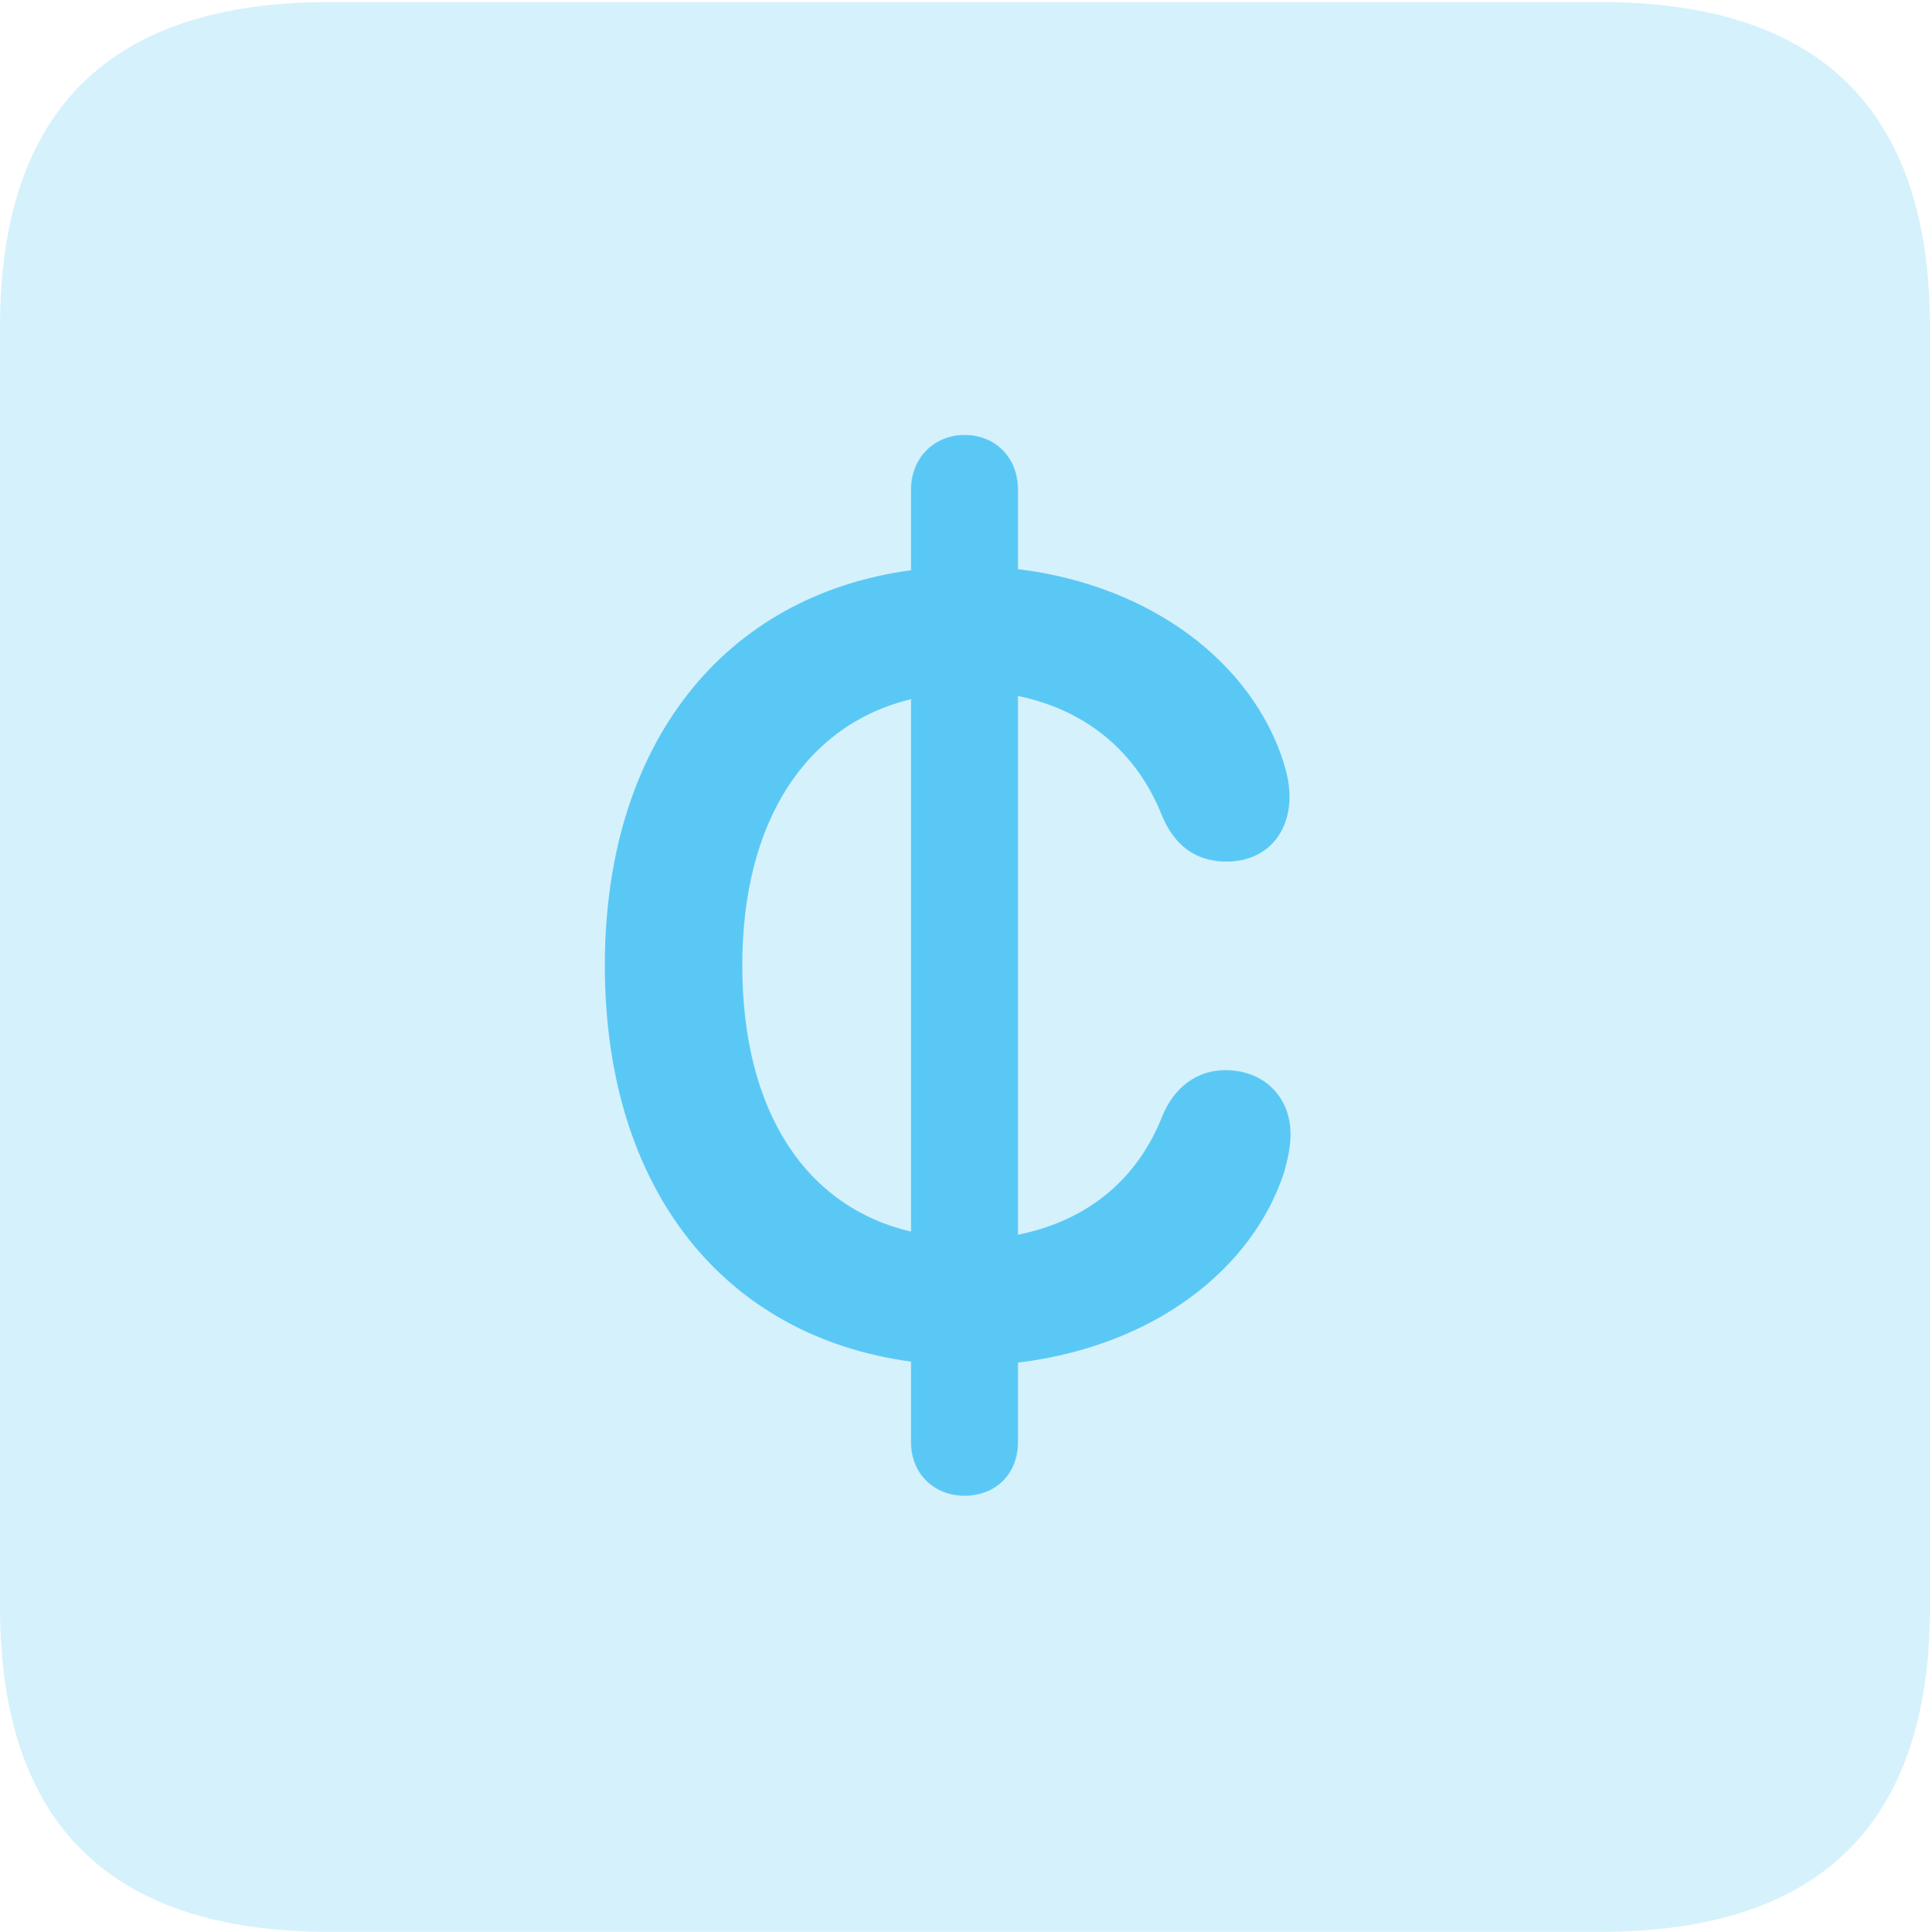 <?xml version="1.0" encoding="UTF-8"?>
<!--Generator: Apple Native CoreSVG 175.5-->
<!DOCTYPE svg
PUBLIC "-//W3C//DTD SVG 1.1//EN"
       "http://www.w3.org/Graphics/SVG/1.1/DTD/svg11.dtd">
<svg version="1.1" xmlns="http://www.w3.org/2000/svg" xmlns:xlink="http://www.w3.org/1999/xlink" width="22.473" height="22.498">
 <g>
  <rect height="22.498" opacity="0" width="22.473" x="0" y="0"/>
  <path d="M3.833 22.498L18.64 22.498C21.204 22.498 22.473 21.228 22.473 18.713L22.473 3.809C22.473 1.294 21.204 0.024 18.64 0.024L3.833 0.024C1.282 0.024 0 1.282 0 3.809L0 18.713C0 21.24 1.282 22.498 3.833 22.498Z" fill="#5ac8f5" fill-opacity="0.25"/>
  <path d="M7.043 11.243C7.043 8.655 8.435 6.934 10.608 6.641L10.608 5.701C10.608 5.334 10.877 5.066 11.23 5.066C11.597 5.066 11.853 5.334 11.853 5.701L11.853 6.628C13.44 6.824 14.575 7.739 14.941 8.862C14.978 8.984 15.015 9.119 15.015 9.277C15.015 9.729 14.722 10.034 14.282 10.034C13.928 10.034 13.672 9.851 13.525 9.485C13.245 8.789 12.683 8.276 11.853 8.105L11.853 14.38C12.695 14.209 13.257 13.709 13.538 12.988C13.672 12.671 13.928 12.463 14.27 12.463C14.71 12.463 15.027 12.769 15.027 13.208C15.027 13.367 14.99 13.513 14.954 13.648C14.587 14.771 13.452 15.674 11.853 15.869L11.853 16.797C11.853 17.163 11.597 17.419 11.23 17.419C10.877 17.419 10.608 17.163 10.608 16.797L10.608 15.857C8.435 15.564 7.043 13.855 7.043 11.243ZM8.643 11.243C8.643 12.964 9.399 14.062 10.608 14.343L10.608 8.142C9.399 8.435 8.643 9.546 8.643 11.243Z" fill="#5ac8f5"/>
 </g>
</svg>
